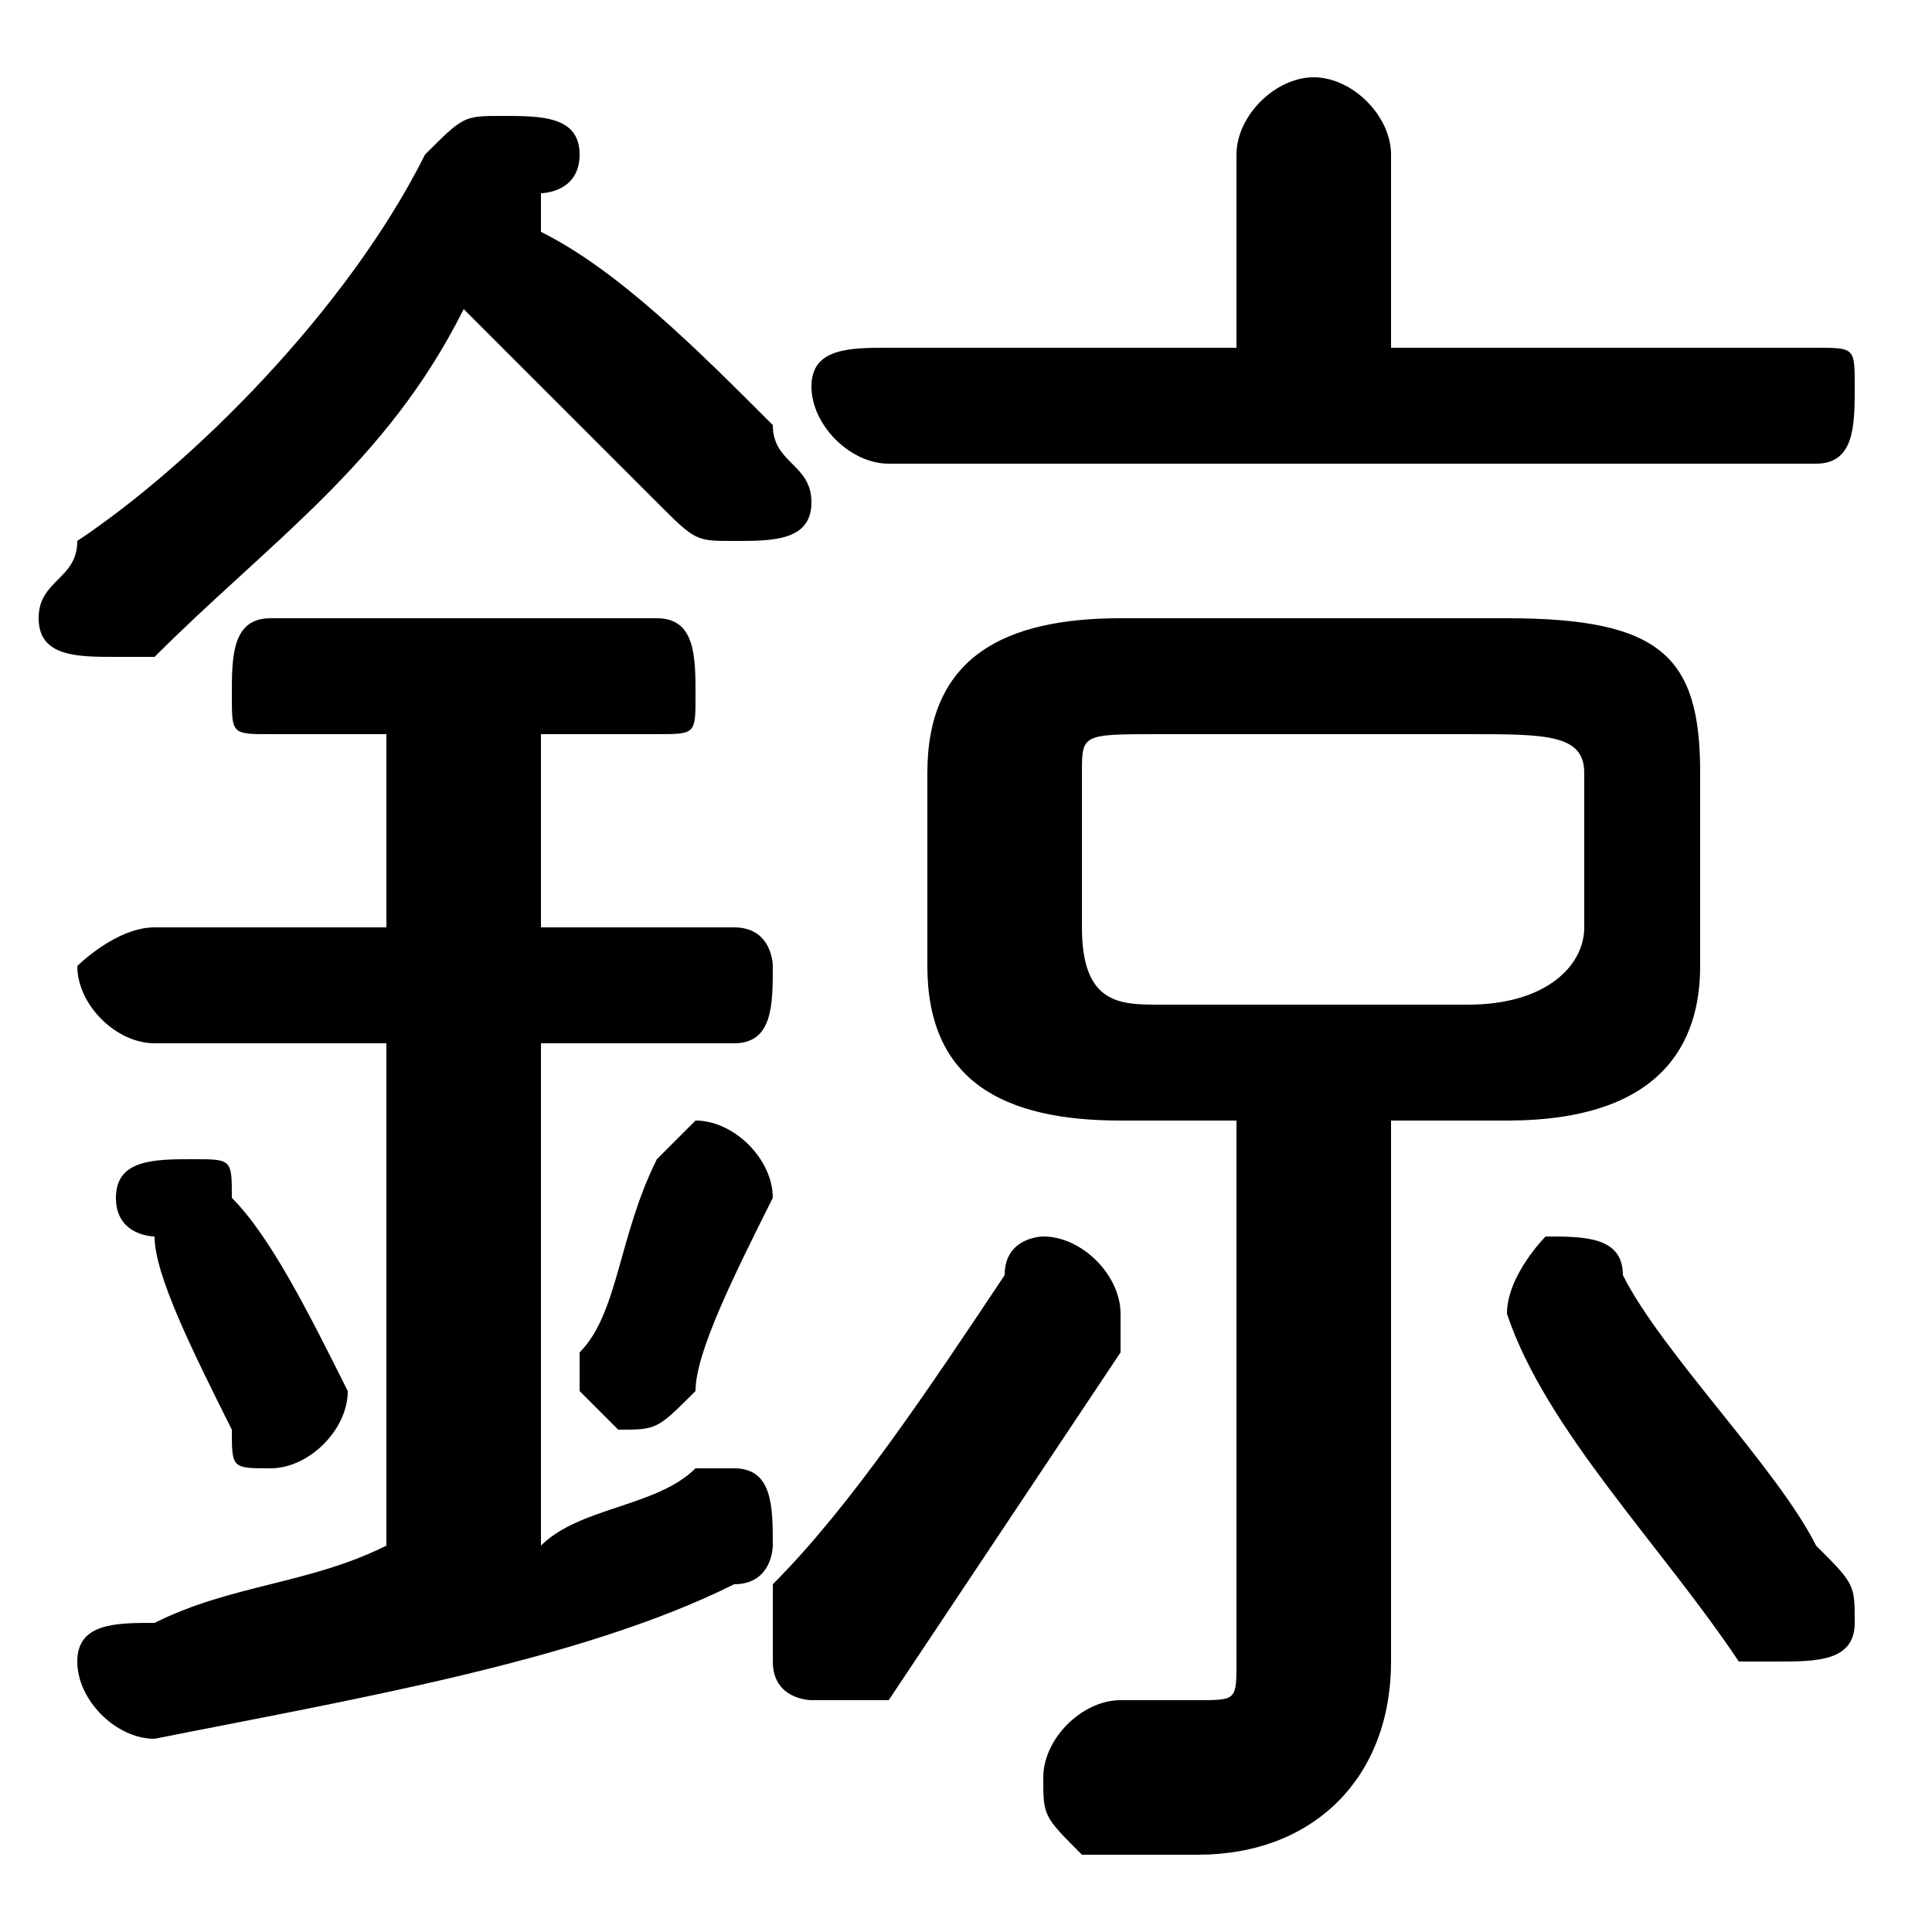 <svg xmlns="http://www.w3.org/2000/svg" viewBox="0 -44.0 50.0 50.0">
    <rect x="0" y="-44.0" width="50.0" height="50.0" fill="#808080" stroke="none"/>
    <g transform="scale(1, -1)">
        <!-- ボディの枠 -->
        <rect x="0" y="-6.0" width="50.0" height="50.0"
            stroke="white" fill="white"/>
        <!-- グリフ座標系の原点 -->
        <circle cx="0" cy="0" r="5" fill="white"/>
        <!-- グリフのアウトライン -->
        <g style="fill:black;stroke:#000000;stroke-width:0;stroke-linecap:round;stroke-linejoin:round;">
        <path d="M 32.0 15.0 L 32.0 1.0 C 32.0 0.0 32.0 -0.0 31.0 -0.0 C 30.0 -0.0 30.0 -0.0 29.0 -0.0 C 28.0 0.0 27.0 -1.0 27.0 -2.0 C 27.0 -3.0 27.0 -3.0 28.0 -4.0 C 29.0 -4.0 30.0 -4.0 31.0 -4.0 C 34.0 -4.0 36.0 -2.0 36.0 1.0 L 36.0 15.0 L 39.0 15.0 C 43.0 15.0 44.0 17.0 44.0 19.0 L 44.0 24.0 C 44.0 27.0 43.0 28.0 39.0 28.0 L 29.0 28.0 C 26.0 28.0 24.0 27.0 24.0 24.0 L 24.0 19.0 C 24.0 16.0 26.0 15.0 29.0 15.0 Z M 30.0 18.0 C 29.0 18.0 28.0 18.0 28.0 20.0 L 28.0 24.0 C 28.0 25.0 28.0 25.0 30.0 25.0 L 38.0 25.0 C 40.0 25.0 41.0 25.0 41.0 24.0 L 41.0 20.0 C 41.0 19.0 40.0 18.0 38.0 18.0 Z M 14.0 39.0 C 14.0 39.0 15.0 39.0 15.0 40.0 C 15.0 41.0 14.0 41.0 13.0 41.0 C 12.0 41.0 12.0 41.0 11.0 40.0 C 9.0 36.0 5.0 32.0 2.0 30.0 C 2.0 29.0 1.0 29.0 1.0 28.0 C 1.0 27.0 2.0 27.0 3.0 27.0 C 3.0 27.0 4.0 27.0 4.0 27.0 C 7.0 30.0 10.0 32.0 12.0 36.0 C 14.0 34.0 16.0 32.0 17.0 31.0 C 18.0 30.0 18.0 30.0 19.0 30.0 C 20.0 30.0 21.0 30.0 21.0 31.0 C 21.0 32.0 20.0 32.0 20.0 33.0 C 18.0 35.0 16.0 37.0 14.0 38.0 Z M 10.0 25.0 L 10.0 20.0 L 4.0 20.0 C 3.0 20.0 2.0 19.0 2.0 19.0 C 2.0 18.0 3.0 17.0 4.0 17.0 L 10.0 17.0 L 10.0 4.0 C 8.0 3.0 6.0 3.0 4.0 2.0 C 3.0 2.0 2.0 2.0 2.0 1.0 C 2.0 -0.0 3.0 -1.0 4.0 -1.0 C 9.0 -0.0 15.0 1.0 19.0 3.0 C 20.0 3.0 20.0 4.0 20.0 4.0 C 20.0 5.0 20.0 6.0 19.0 6.0 C 19.0 6.0 18.0 6.0 18.0 6.0 C 17.0 5.0 15.0 5.0 14.0 4.0 L 14.0 17.0 L 19.0 17.0 C 20.0 17.0 20.0 18.0 20.0 19.0 C 20.0 19.0 20.0 20.0 19.0 20.0 L 14.0 20.0 L 14.0 25.0 L 17.0 25.0 C 18.0 25.0 18.0 25.0 18.0 26.0 C 18.0 27.0 18.0 28.0 17.0 28.0 L 7.0 28.0 C 6.0 28.0 6.0 27.0 6.0 26.0 C 6.0 25.0 6.0 25.0 7.0 25.0 Z M 36.0 35.0 L 36.0 40.0 C 36.0 41.0 35.0 42.0 34.0 42.0 C 33.0 42.0 32.0 41.0 32.0 40.0 L 32.0 35.0 L 23.0 35.0 C 22.0 35.0 21.0 35.0 21.0 34.0 C 21.0 33.0 22.0 32.0 23.0 32.0 L 47.0 32.0 C 48.0 32.0 48.0 33.0 48.0 34.0 C 48.0 35.0 48.0 35.0 47.0 35.0 Z M 6.0 13.0 C 6.0 14.0 6.0 14.0 5.0 14.0 C 4.0 14.0 3.0 14.0 3.0 13.0 C 3.0 12.0 4.0 12.0 4.0 12.0 C 4.0 11.0 5.0 9.0 6.0 7.0 C 6.0 6.0 6.0 6.0 7.0 6.0 C 8.0 6.0 9.0 7.0 9.0 8.0 C 8.0 10.0 7.0 12.0 6.0 13.0 Z M 17.0 14.0 C 16.0 12.0 16.0 10.0 15.0 9.0 C 15.0 9.0 15.0 9.0 15.0 8.0 C 15.0 8.0 16.0 7.0 16.0 7.0 C 17.0 7.0 17.0 7.0 18.0 8.0 C 18.0 9.0 19.0 11.0 20.0 13.0 C 20.0 13.0 20.0 13.0 20.0 13.0 C 20.0 14.0 19.0 15.0 18.0 15.0 C 18.0 15.0 17.0 14.0 17.0 14.0 Z M 42.0 11.0 C 42.0 12.0 41.0 12.0 40.0 12.0 C 40.0 12.0 39.0 11.0 39.0 10.0 C 39.0 10.0 39.0 10.0 39.0 10.0 C 40.0 7.0 43.0 4.0 45.0 1.0 C 45.0 1.0 46.0 1.0 46.0 1.0 C 47.0 1.0 48.0 1.0 48.0 2.0 C 48.0 3.0 48.0 3.0 47.0 4.0 C 46.0 6.0 43.0 9.0 42.0 11.0 Z M 26.0 11.0 C 24.0 8.0 22.0 5.0 20.0 3.0 C 20.0 2.0 20.0 2.0 20.0 1.0 C 20.0 0.0 21.0 -0.0 21.0 -0.0 C 22.0 -0.0 22.0 -0.0 23.0 0.0 C 25.0 3.0 27.0 6.0 29.0 9.0 C 29.0 10.0 29.0 10.0 29.0 10.0 C 29.0 11.0 28.0 12.0 27.0 12.0 C 27.0 12.0 26.0 12.0 26.0 11.0 Z"/>
    </g>
    </g>
</svg>
